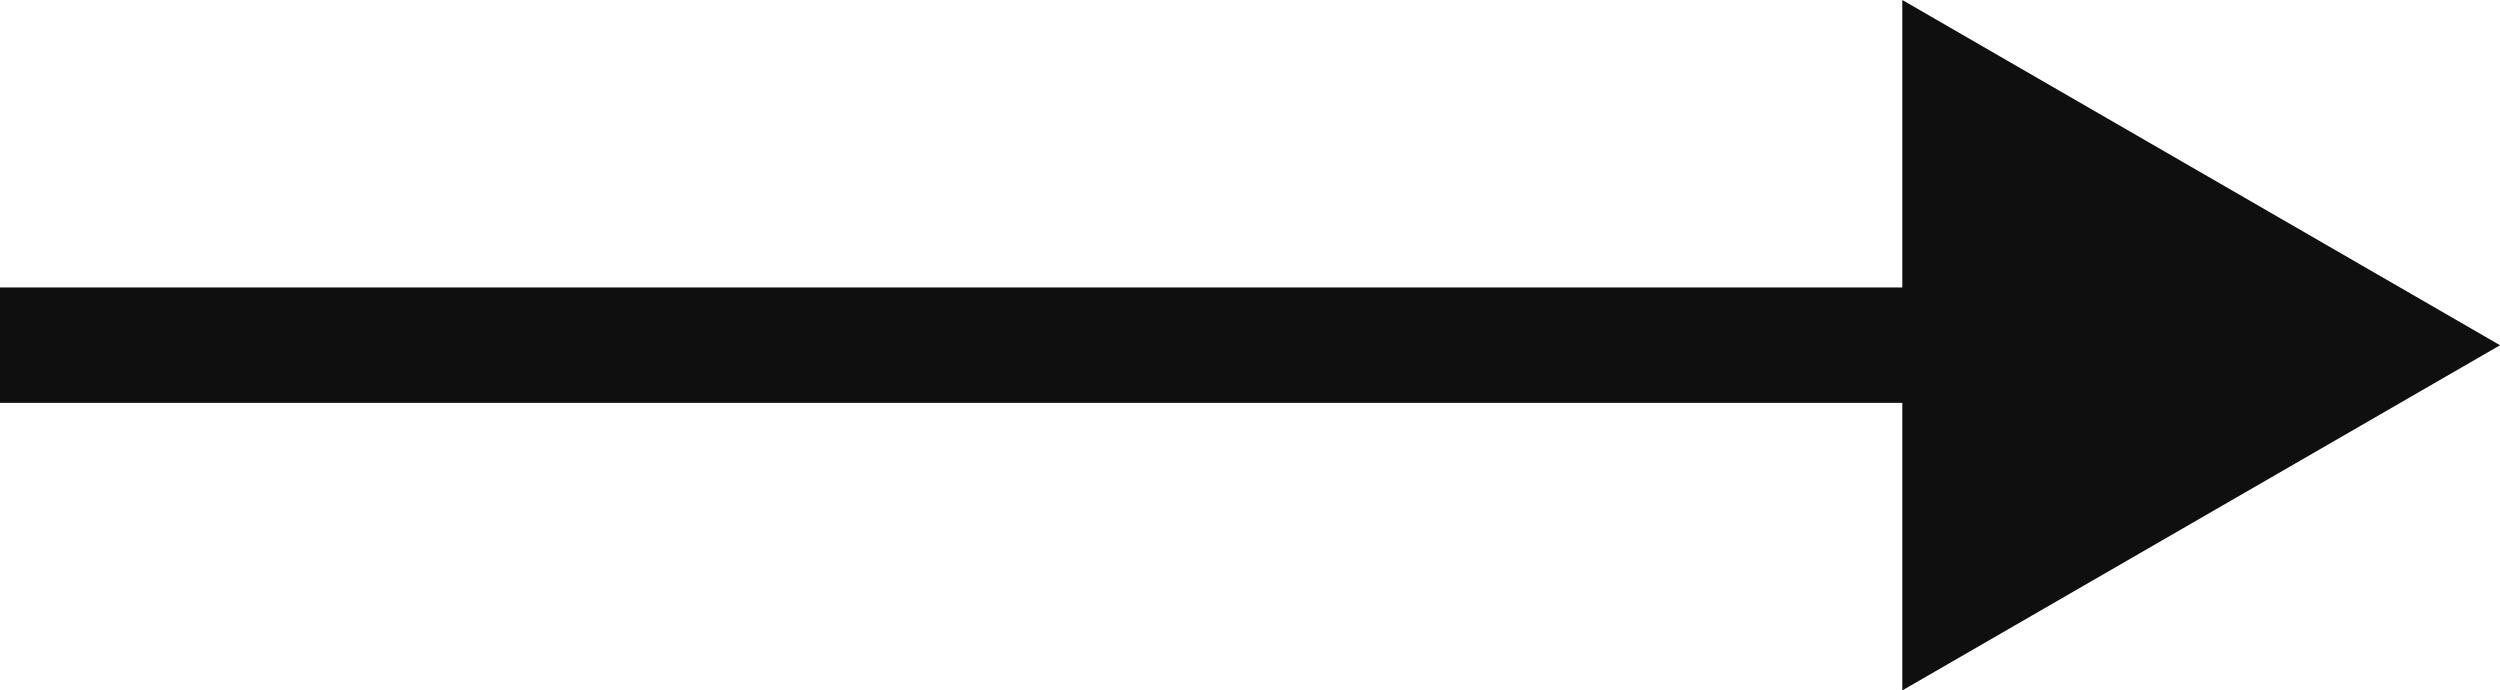 <svg xmlns="http://www.w3.org/2000/svg" width="43.333" height="11.967" viewBox="0 0 43.333 11.967">
  <path id="Path_12183" data-name="Path 12183" d="M706.961,624.458,696.6,618.474v4.983H663.627v2H696.6v4.984Z" transform="translate(-663.627 -618.474)" fill="#0f0f0f"/>
</svg>
